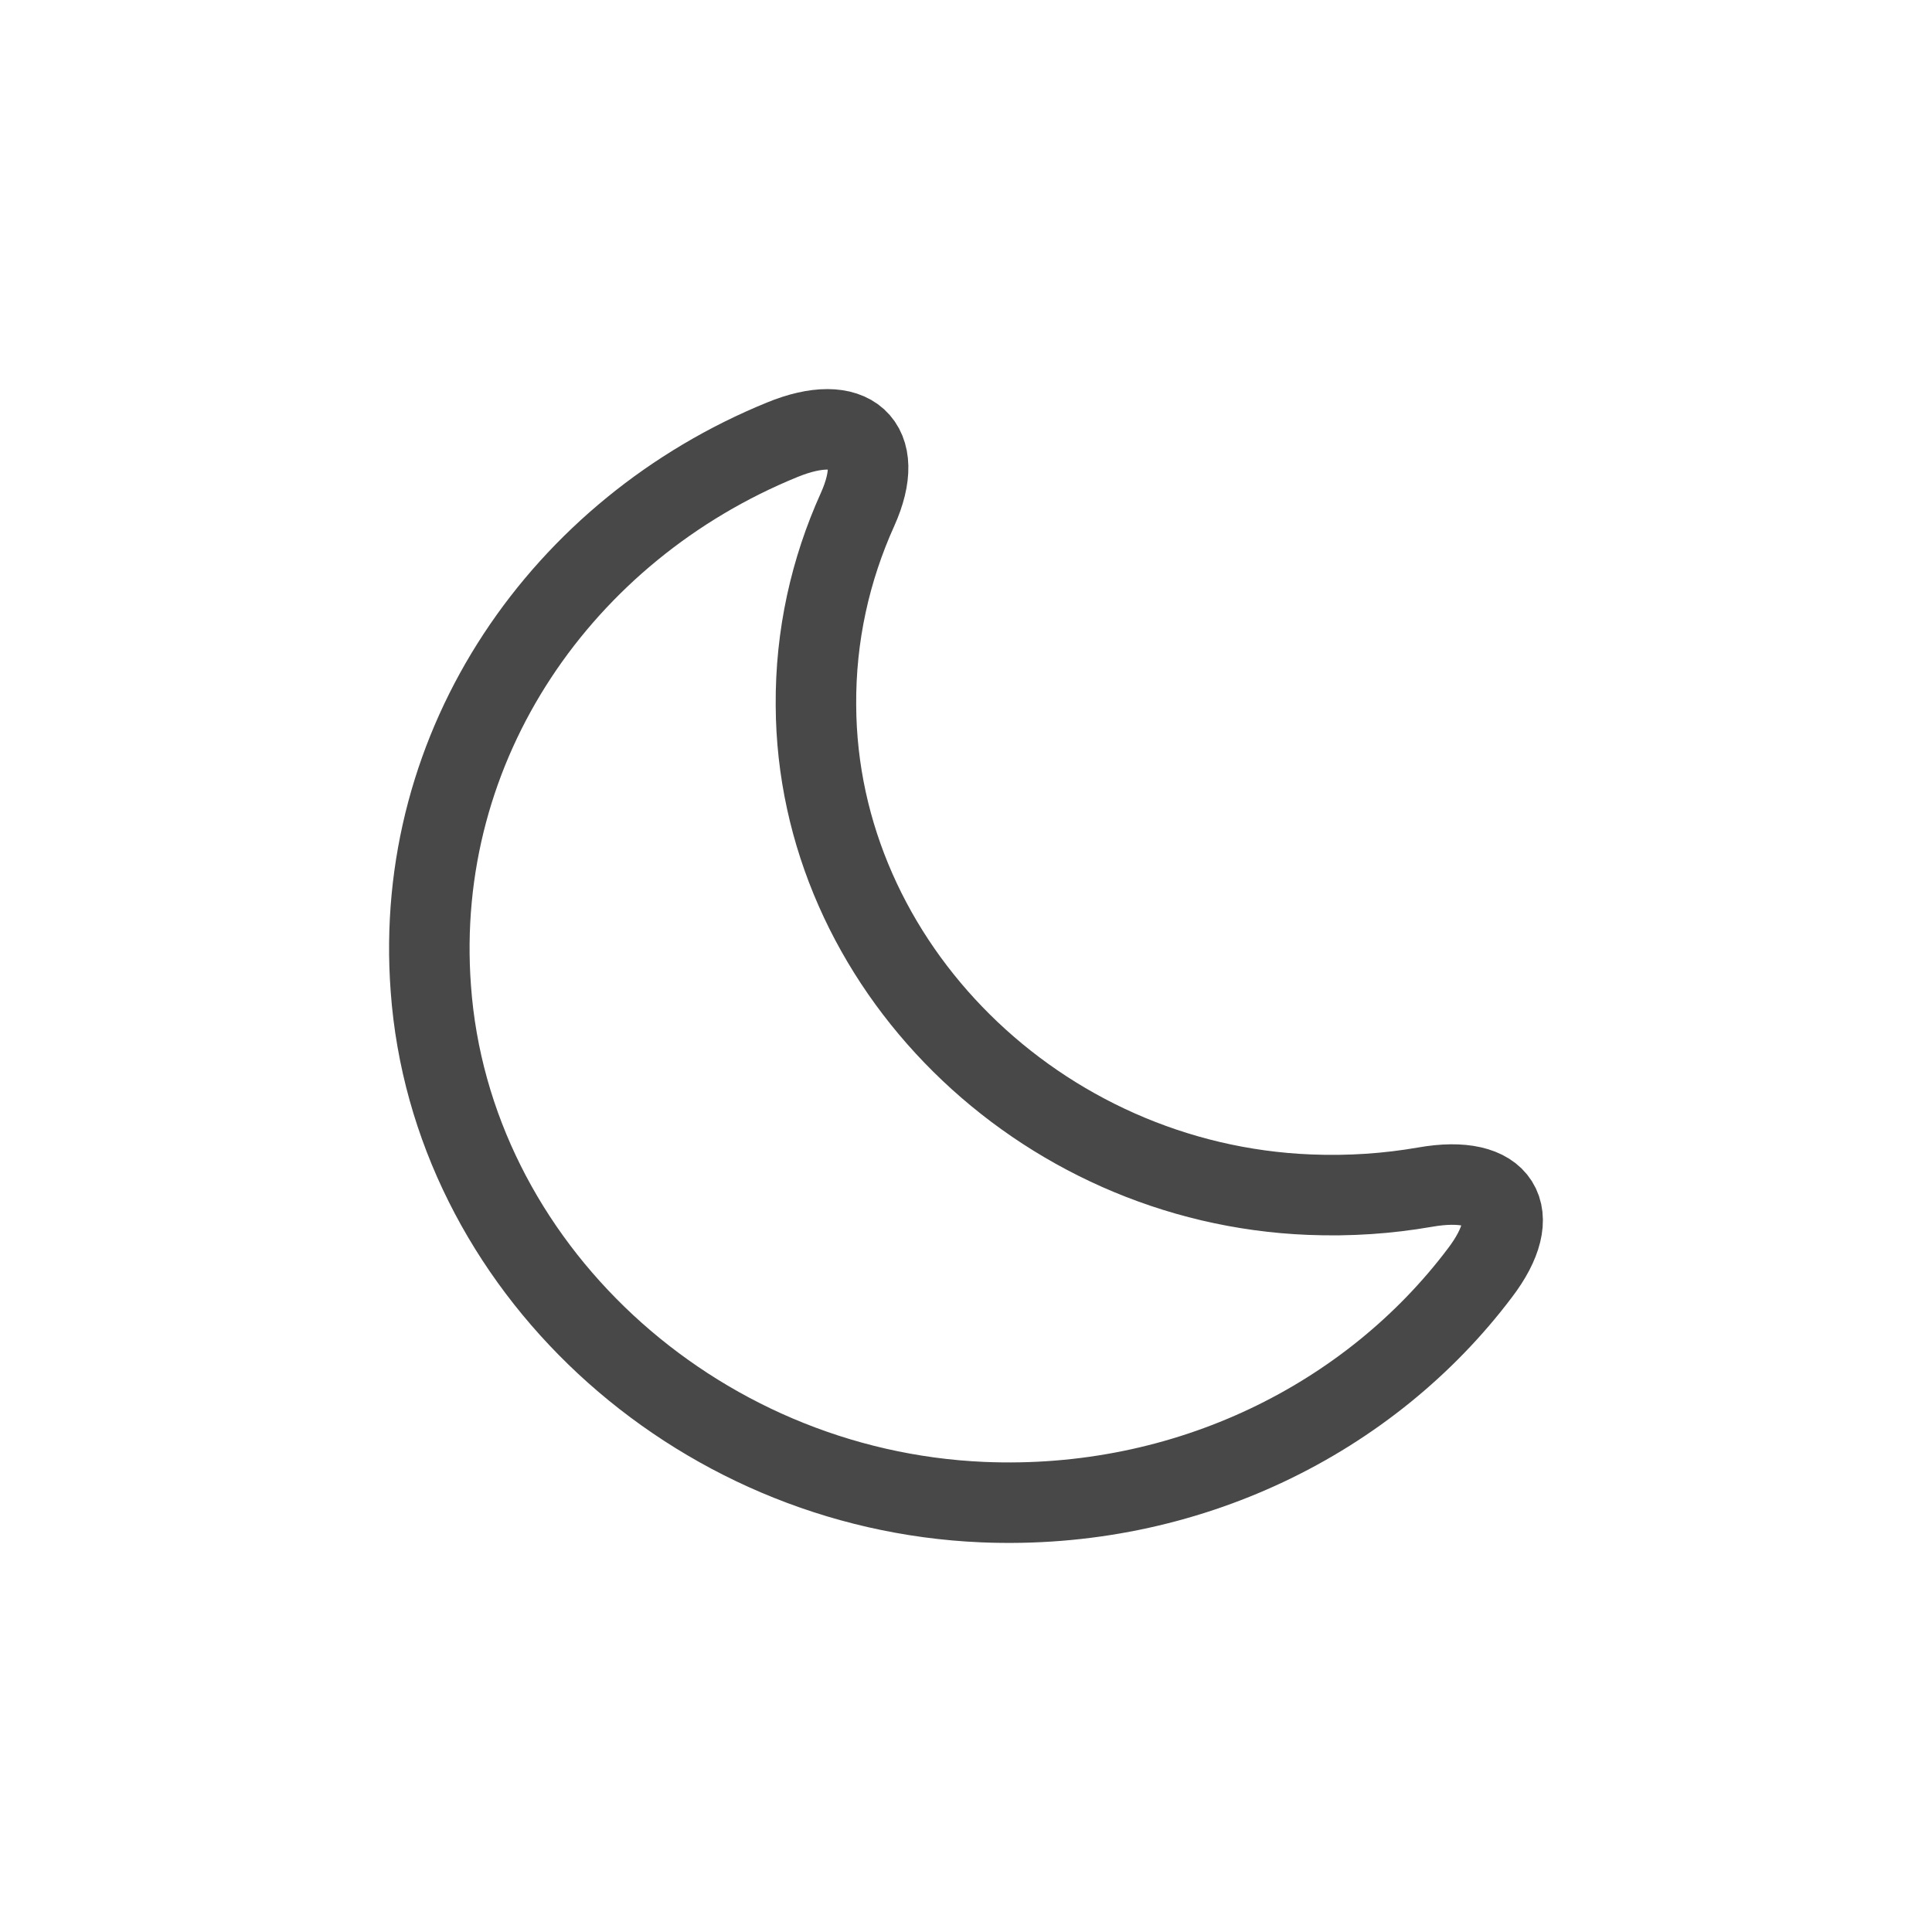 <svg width="36" height="36" viewBox="0 0 36 36" fill="none" xmlns="http://www.w3.org/2000/svg">
<path d="M8.028 18.422C8.4 23.571 12.912 27.76 18.312 27.99C22.122 28.15 25.53 26.43 27.574 23.721C28.421 22.611 27.966 21.871 26.552 22.121C25.86 22.241 25.148 22.291 24.404 22.261C19.355 22.061 15.225 17.972 15.204 13.143C15.194 11.844 15.473 10.614 15.979 9.494C16.536 8.255 15.865 7.665 14.574 8.195C10.486 9.864 7.687 13.853 8.028 18.422Z" stroke="#484848" stroke-width="1.5" stroke-linecap="round" stroke-linejoin="round"/>
</svg>
